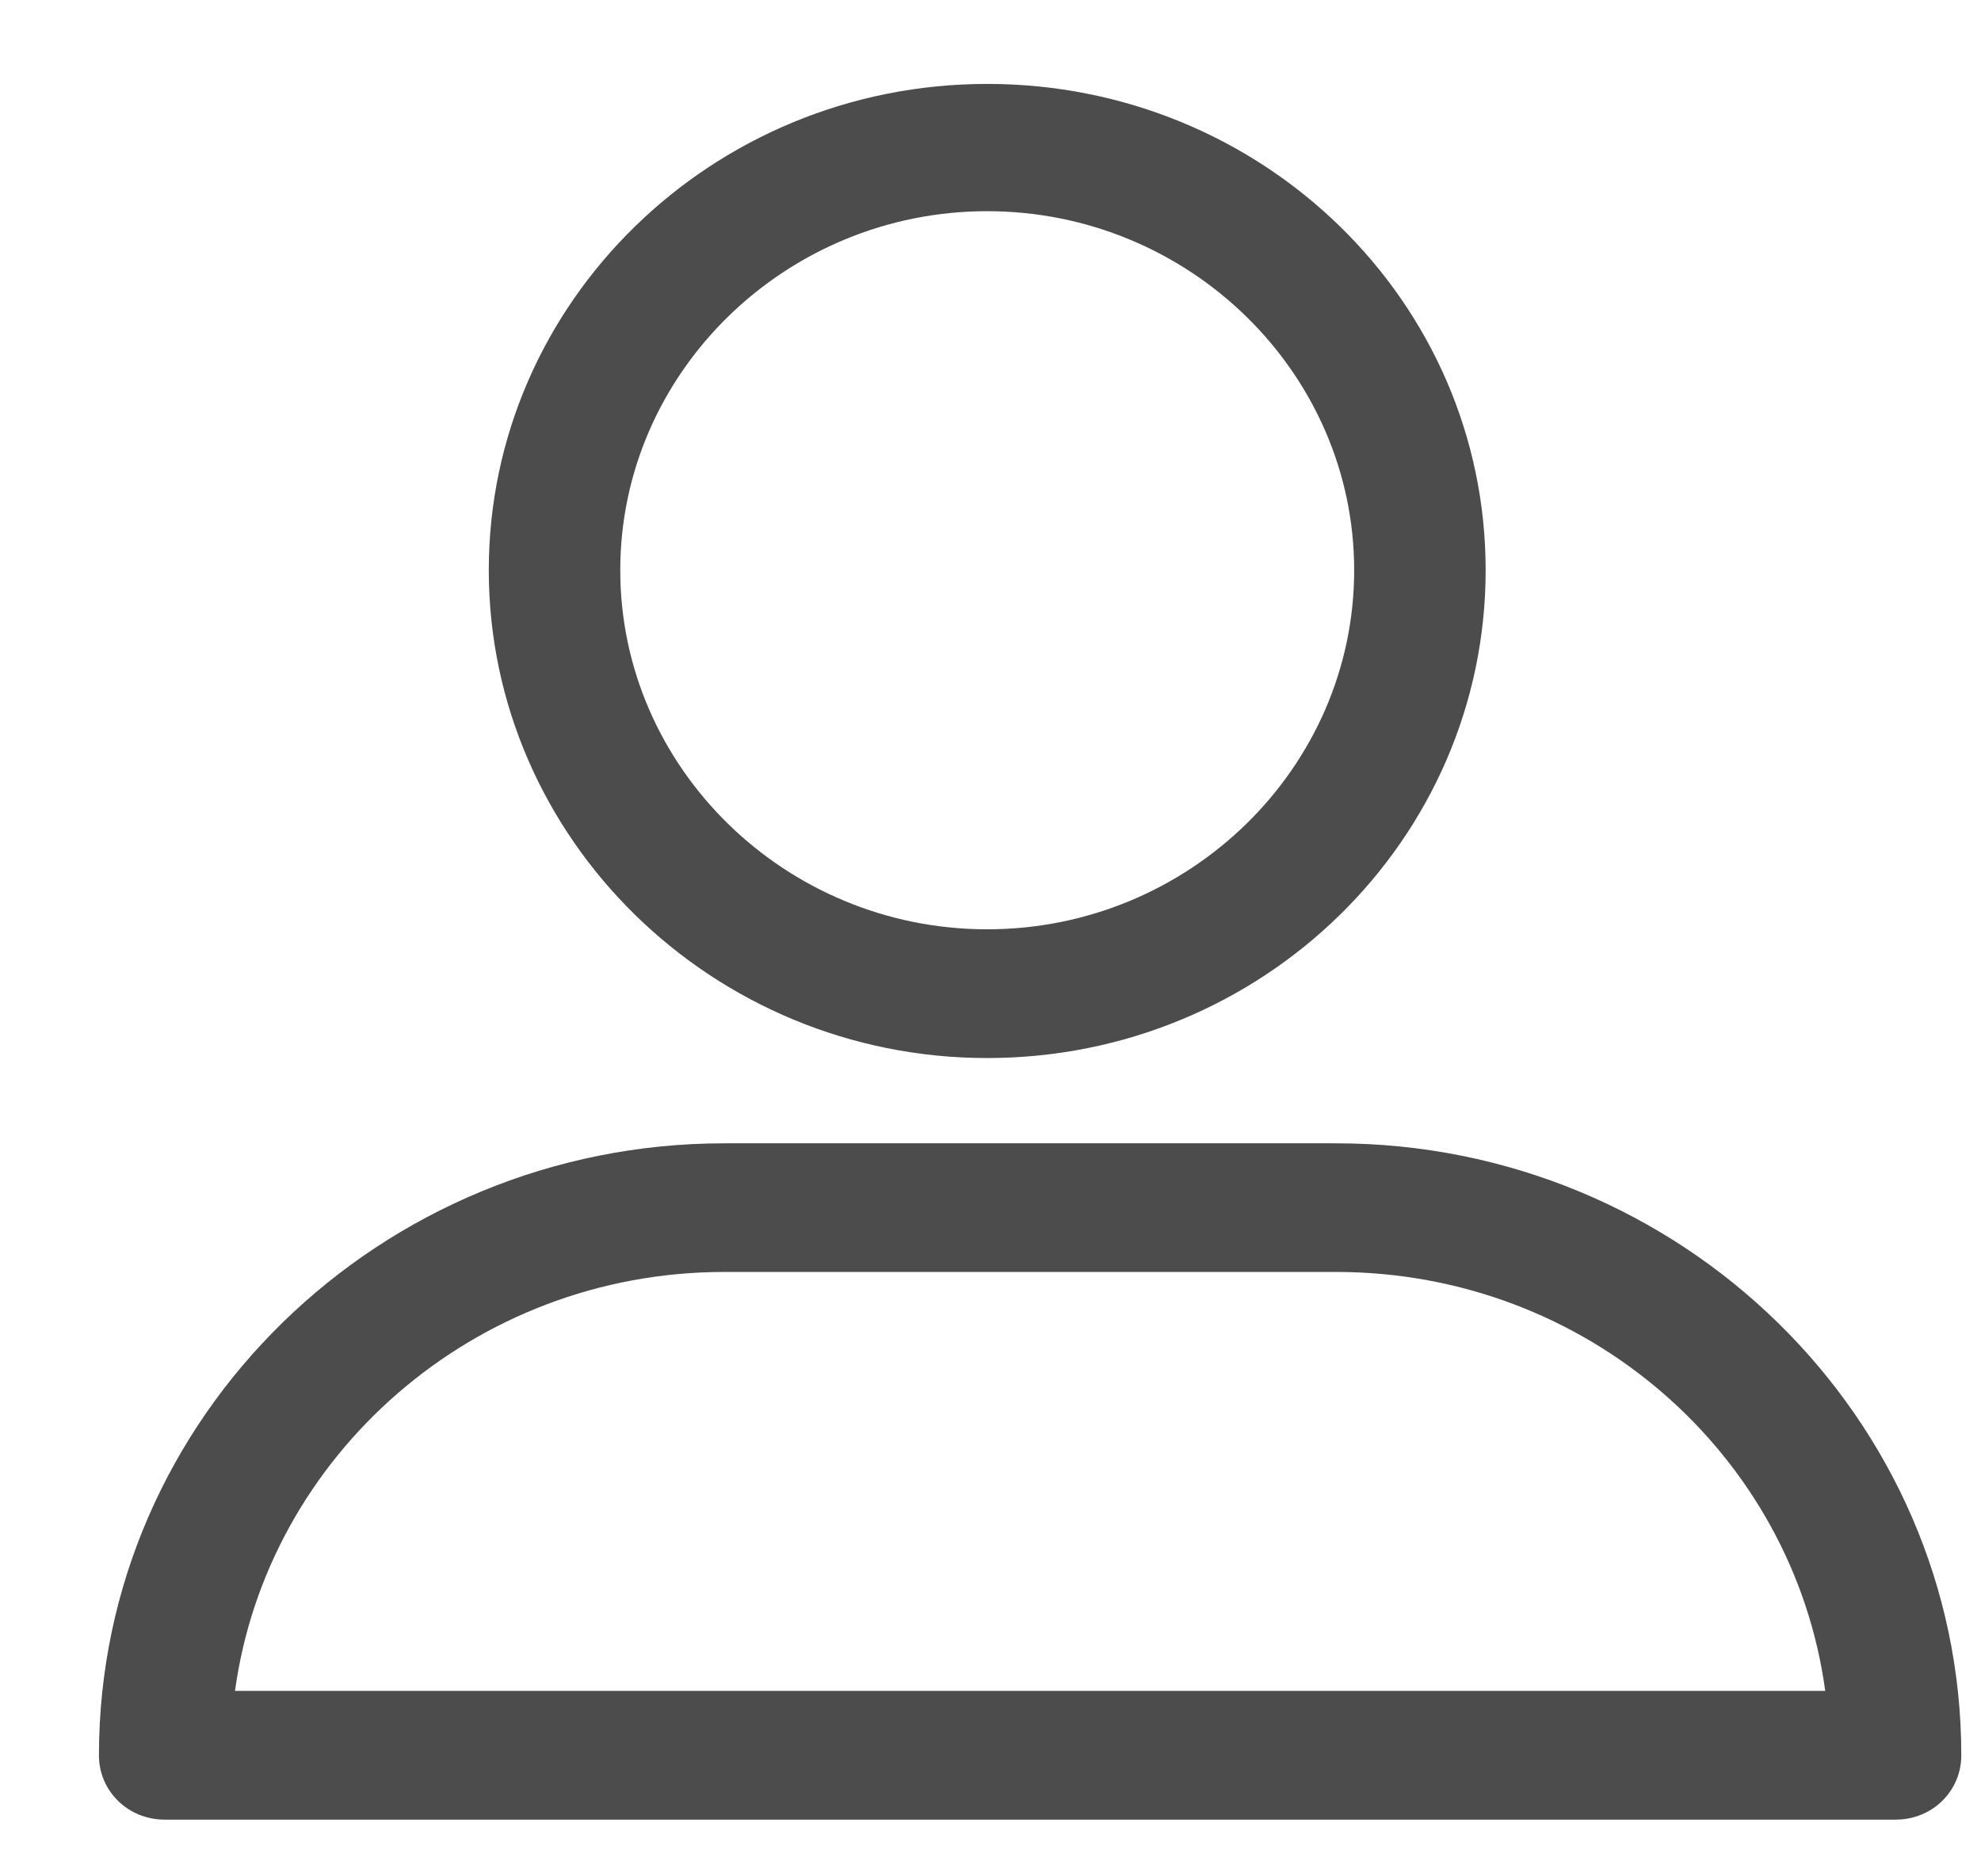<svg width="19" height="18" viewBox="0 0 19 18" fill="none" xmlns="http://www.w3.org/2000/svg">
<path opacity="0.7" d="M9.468 10.15C12.108 10.15 14.249 8.054 14.249 5.47C14.249 2.887 12.108 0.805 9.468 0.805C6.829 0.805 4.688 2.901 4.688 5.47C4.688 8.04 6.829 10.15 9.468 10.15ZM9.468 2.026C11.404 2.026 12.988 3.576 12.988 5.47C12.988 7.365 11.404 8.915 9.468 8.915C7.533 8.915 5.949 7.365 5.949 5.47C5.949 3.576 7.533 2.026 9.468 2.026Z" fill="black"/>
<path opacity="0.7" d="M1.58 17.456H18.181C18.533 17.456 18.811 17.183 18.811 16.839C18.811 13.609 16.128 10.968 12.813 10.968H6.947C3.648 10.968 0.949 13.595 0.949 16.839C0.949 17.183 1.228 17.456 1.58 17.456ZM6.947 12.202H12.813C15.218 12.202 17.198 13.954 17.506 16.221H2.254C2.562 13.968 4.542 12.202 6.947 12.202Z" fill="black"/>
</svg>
